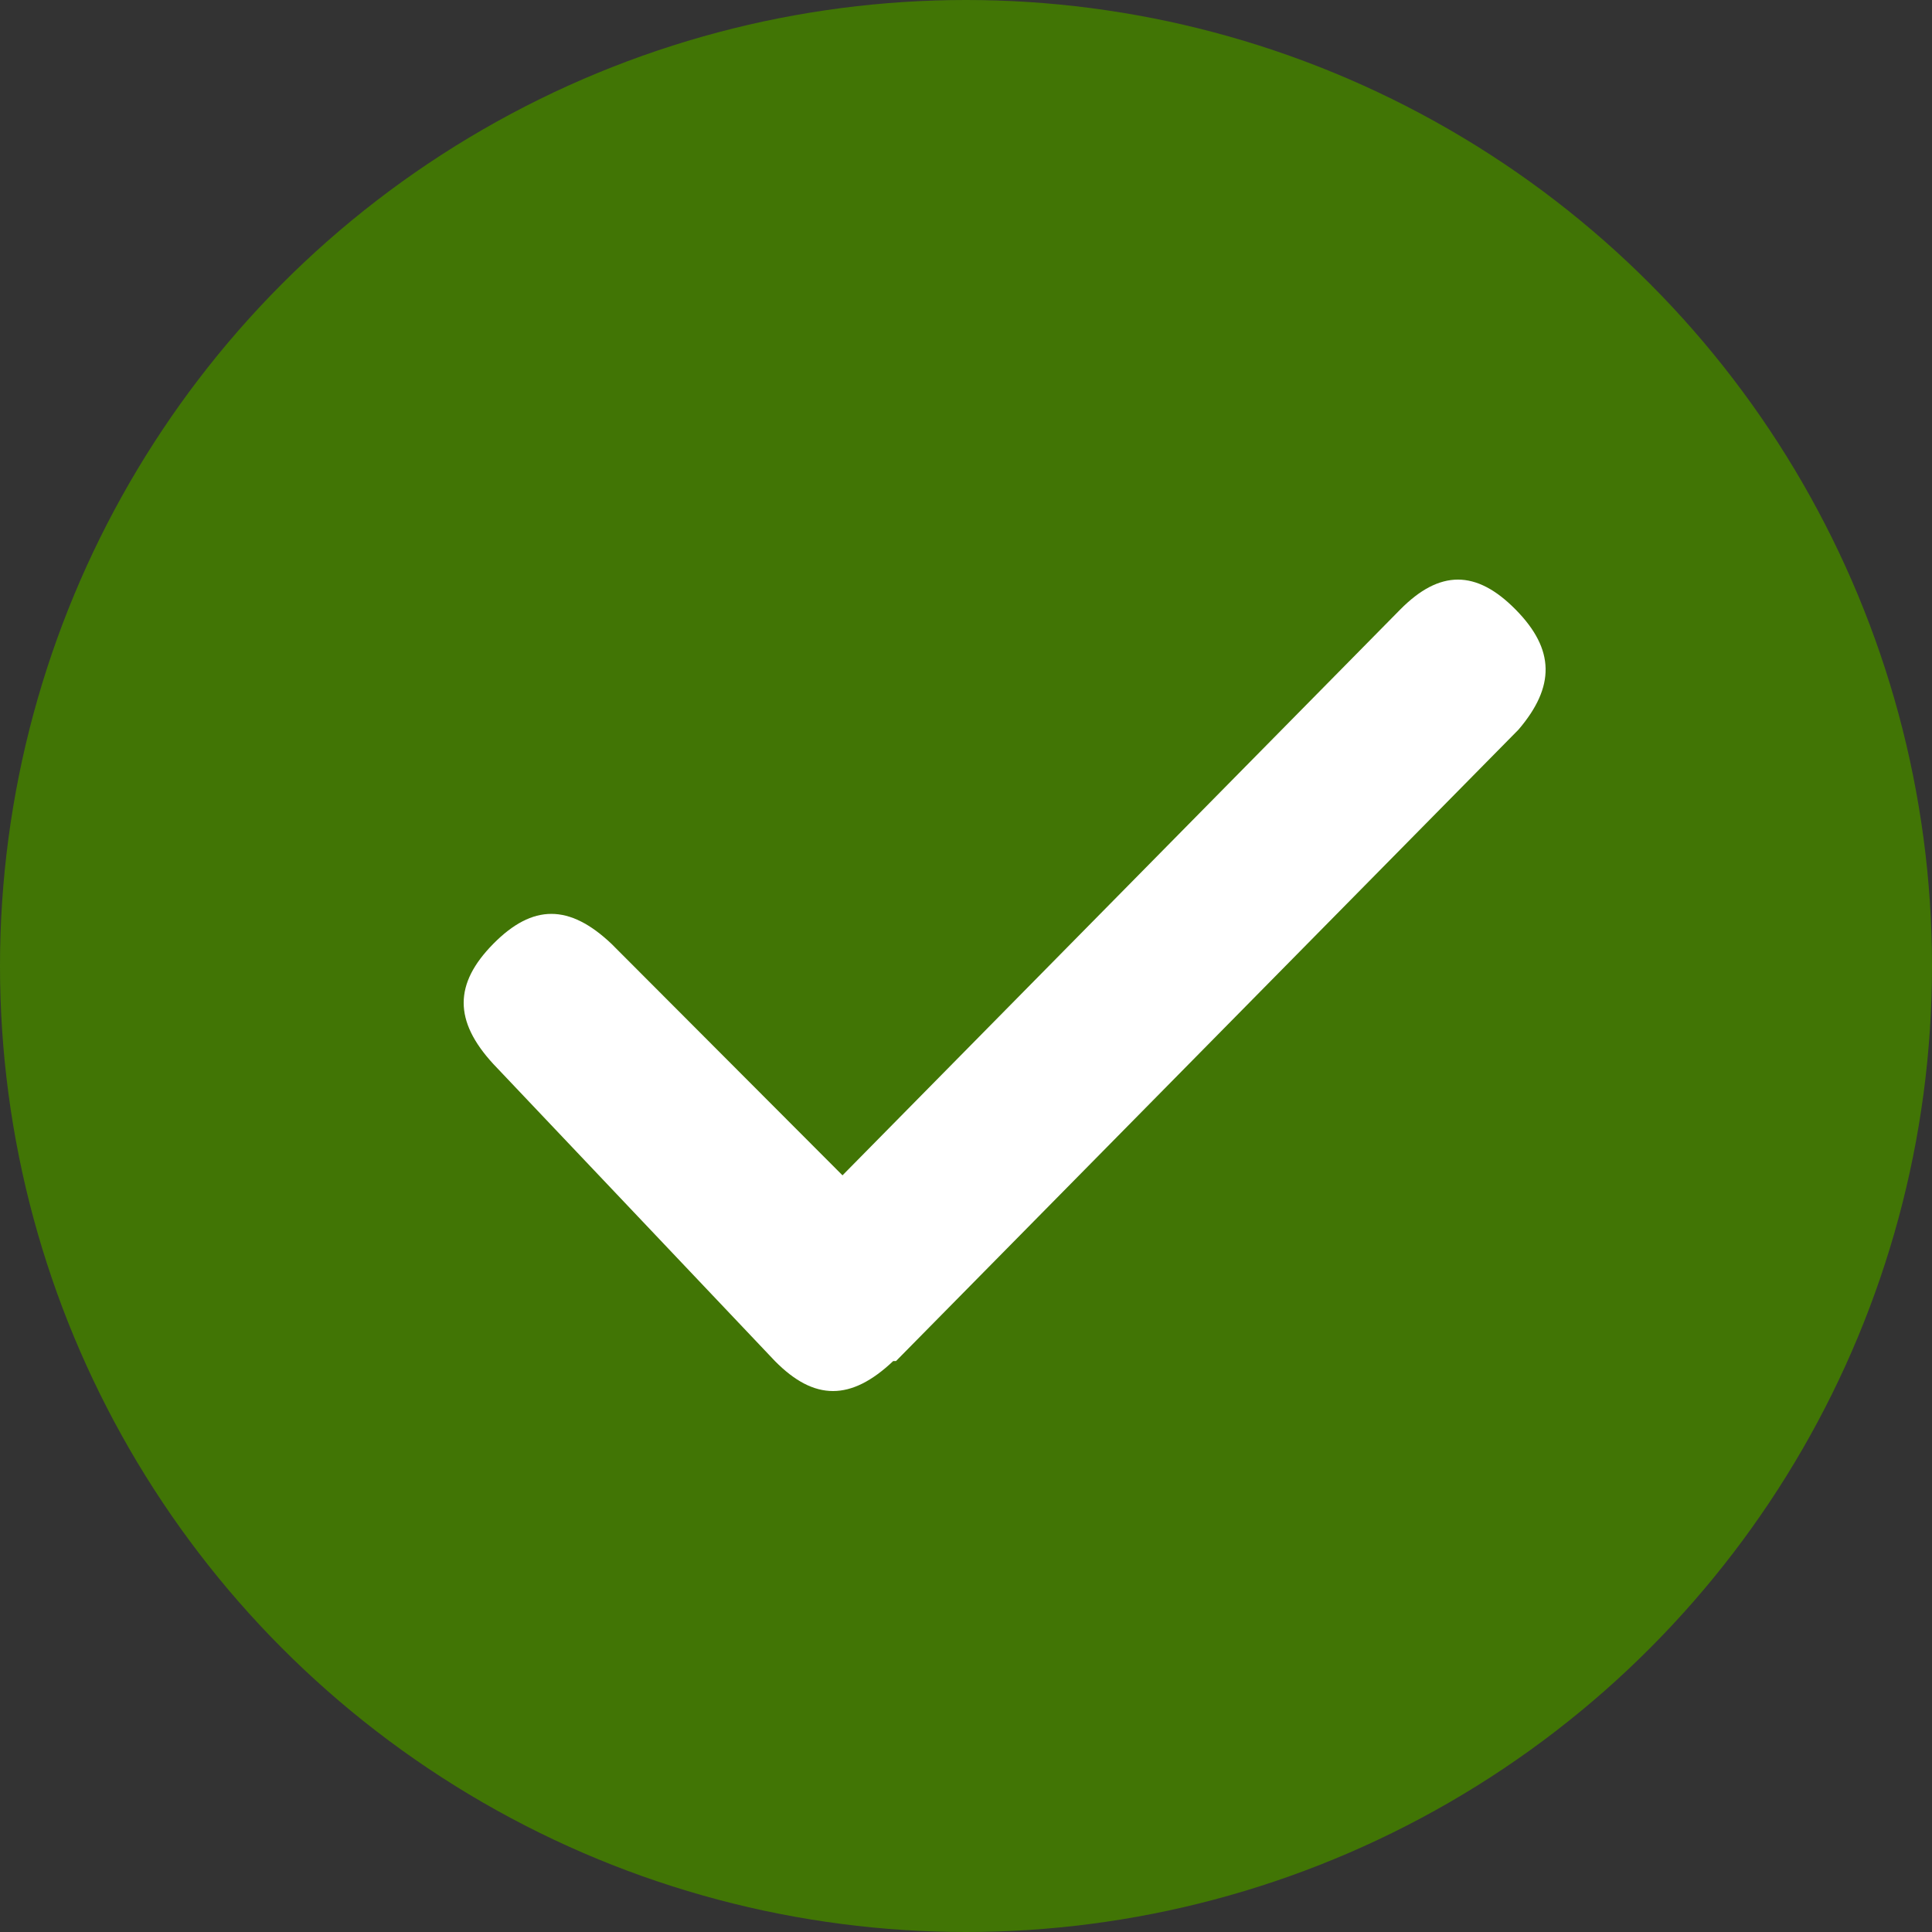 <?xml version="1.0" encoding="UTF-8"?>
<svg width="40px" height="40px" viewBox="0 0 40 40" version="1.1" xmlns="http://www.w3.org/2000/svg" xmlns:xlink="http://www.w3.org/1999/xlink">
    <rect x="0" y="0" width="40" height="40" fill="#333333" stroke="none"/>
    <!-- Generator: sketchtool 51.3 (57544) - http://www.bohemiancoding.com/sketch -->
    <title>C4CAE476-E5F6-46AC-A2F3-D205B92CC499</title>
    <desc>Created with sketchtool.</desc>
    <defs></defs>
    <g id="11.-Assessments" stroke="none" stroke-width="1" fill="none" fill-rule="evenodd">
        <g id="Assessment---Outcome-Review-(Fail)-[Tablet]" transform="translate(-140, -834)">
            <g id="Lesson-Content-/-Tablet-/-Text---Container-Width" transform="translate(110, 433)">
                <g id="Group-3" transform="translate(0, 386)">
                    <g id="Correct-Answer" transform="translate(30, 15)">
                        <circle id="Oval-Copy-4" fill="#417505" cx="20" cy="20" r="20"></circle>
                        <path d="M16.044,28.179 L10.212,22.027 C9.396,21.139 9.396,20.37 10.212,19.542 C11.029,18.714 11.787,18.714 12.661,19.542 L17.443,24.334 L28.989,12.621 C29.806,11.793 30.564,11.793 31.38,12.621 C32.197,13.449 32.197,14.218 31.439,15.106 L18.551,28.179 M18.493,28.179 C17.618,29.007 16.86,29.007 16.044,28.179" id="Shape" fill="#FFFFFF" fill-rule="nonzero"></path>
                    </g>
                </g>
            </g>
        </g>
    </g>
</svg>